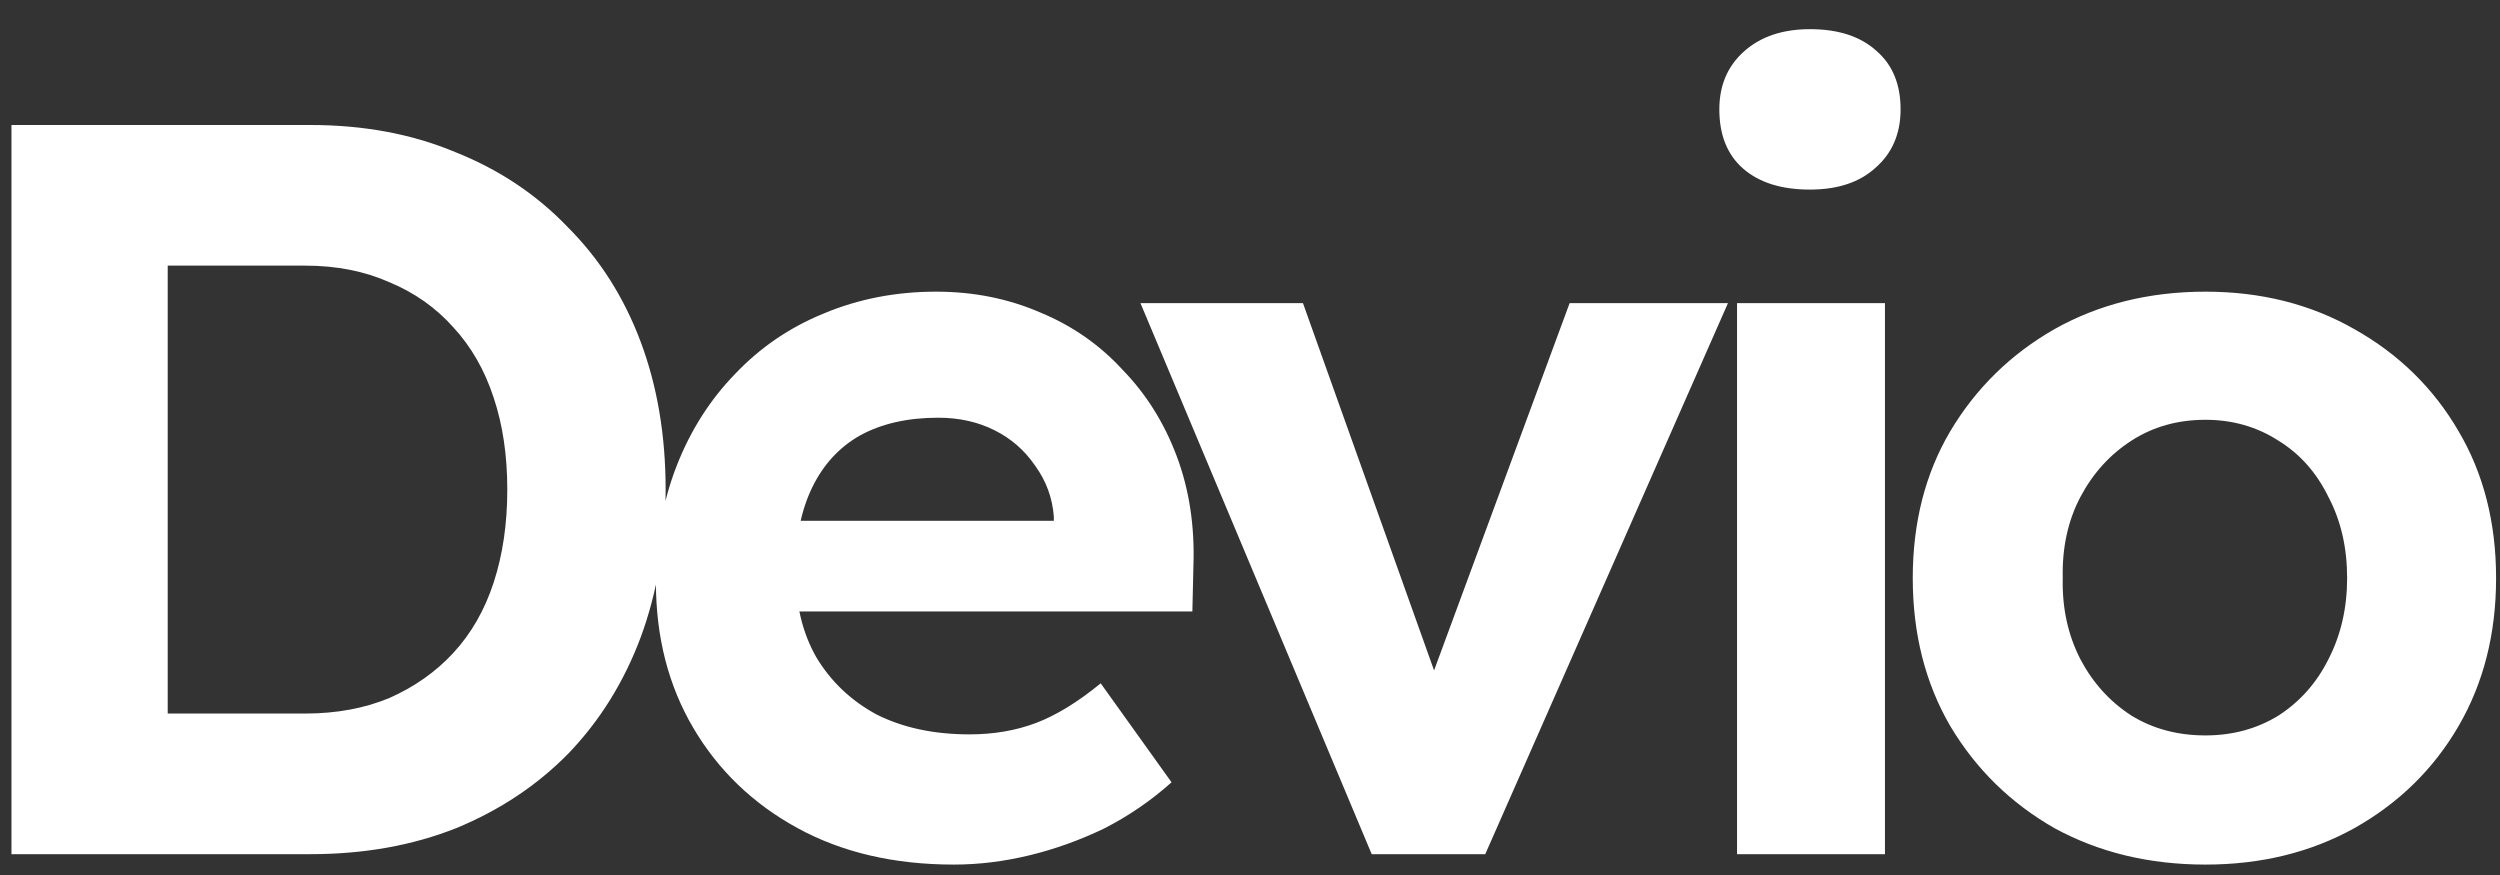 <svg width="60" height="21" viewBox="0 0 60 21" fill="none" xmlns="http://www.w3.org/2000/svg">
<rect x="0" y="0" width="60" height="21" fill="#333333" stroke="none"/>
<path d="M0.275 20.5V3H7.45C8.733 3 9.892 3.217 10.925 3.65C11.975 4.067 12.875 4.667 13.625 5.45C14.392 6.217 14.975 7.133 15.375 8.2C15.775 9.267 15.975 10.45 15.975 11.75C15.975 13.033 15.775 14.217 15.375 15.3C14.975 16.367 14.4 17.292 13.65 18.075C12.9 18.842 12 19.442 10.95 19.875C9.9 20.292 8.733 20.5 7.45 20.5H0.275ZM4.025 17.775L3.625 17.125H7.325C8.075 17.125 8.75 17 9.35 16.75C9.95 16.483 10.458 16.125 10.875 15.675C11.308 15.208 11.633 14.642 11.85 13.975C12.067 13.308 12.175 12.567 12.175 11.75C12.175 10.933 12.067 10.2 11.85 9.55C11.633 8.883 11.308 8.317 10.875 7.85C10.458 7.383 9.95 7.025 9.35 6.775C8.75 6.508 8.075 6.375 7.325 6.375H3.55L4.025 5.775V17.775ZM22.892 20.75C21.459 20.75 20.209 20.458 19.142 19.875C18.075 19.292 17.242 18.492 16.642 17.475C16.042 16.458 15.742 15.292 15.742 13.975C15.742 12.958 15.909 12.025 16.242 11.175C16.575 10.325 17.042 9.592 17.642 8.975C18.242 8.342 18.95 7.858 19.767 7.525C20.6 7.175 21.5 7 22.467 7C23.367 7 24.2 7.167 24.967 7.5C25.733 7.817 26.392 8.275 26.942 8.875C27.509 9.458 27.942 10.15 28.242 10.95C28.542 11.75 28.675 12.625 28.642 13.575L28.617 14.675H17.992L17.417 12.5H25.692L25.292 12.95V12.4C25.259 11.95 25.108 11.542 24.842 11.175C24.592 10.808 24.267 10.525 23.867 10.325C23.467 10.125 23.017 10.025 22.517 10.025C21.784 10.025 21.159 10.167 20.642 10.45C20.142 10.733 19.759 11.15 19.492 11.7C19.225 12.25 19.092 12.917 19.092 13.7C19.092 14.5 19.259 15.192 19.592 15.775C19.942 16.358 20.425 16.817 21.042 17.15C21.675 17.467 22.417 17.625 23.267 17.625C23.85 17.625 24.384 17.533 24.867 17.35C25.35 17.167 25.867 16.85 26.417 16.4L28.117 18.775C27.634 19.208 27.1 19.575 26.517 19.875C25.933 20.158 25.334 20.375 24.717 20.525C24.1 20.675 23.492 20.75 22.892 20.75ZM32.921 20.5L27.371 7.275H31.271L34.796 17.15L33.971 17.3L37.671 7.275H41.471L35.646 20.5H32.921ZM41.689 20.5V7.275H45.239V20.5H41.689ZM43.439 4.55C42.756 4.55 42.223 4.383 41.839 4.05C41.456 3.717 41.264 3.242 41.264 2.625C41.264 2.058 41.456 1.6 41.839 1.25C42.239 0.883 42.773 0.7 43.439 0.7C44.123 0.7 44.656 0.875 45.039 1.225C45.423 1.558 45.614 2.025 45.614 2.625C45.614 3.208 45.414 3.675 45.014 4.025C44.631 4.375 44.106 4.55 43.439 4.55ZM52.931 20.75C51.581 20.75 50.373 20.458 49.306 19.875C48.256 19.275 47.422 18.458 46.806 17.425C46.206 16.392 45.906 15.208 45.906 13.875C45.906 12.542 46.206 11.367 46.806 10.35C47.422 9.317 48.256 8.5 49.306 7.9C50.373 7.3 51.581 7 52.931 7C54.264 7 55.456 7.3 56.506 7.9C57.572 8.5 58.406 9.317 59.006 10.35C59.606 11.367 59.906 12.542 59.906 13.875C59.906 15.208 59.606 16.392 59.006 17.425C58.406 18.458 57.572 19.275 56.506 19.875C55.456 20.458 54.264 20.75 52.931 20.75ZM52.931 17.65C53.581 17.65 54.164 17.492 54.681 17.175C55.197 16.842 55.597 16.392 55.881 15.825C56.181 15.242 56.331 14.592 56.331 13.875C56.331 13.142 56.181 12.492 55.881 11.925C55.597 11.342 55.197 10.892 54.681 10.575C54.164 10.242 53.581 10.075 52.931 10.075C52.264 10.075 51.672 10.242 51.156 10.575C50.639 10.908 50.231 11.358 49.931 11.925C49.631 12.492 49.489 13.142 49.506 13.875C49.489 14.592 49.631 15.242 49.931 15.825C50.231 16.392 50.639 16.842 51.156 17.175C51.672 17.492 52.264 17.65 52.931 17.65Z" fill="white"/>
</svg>
